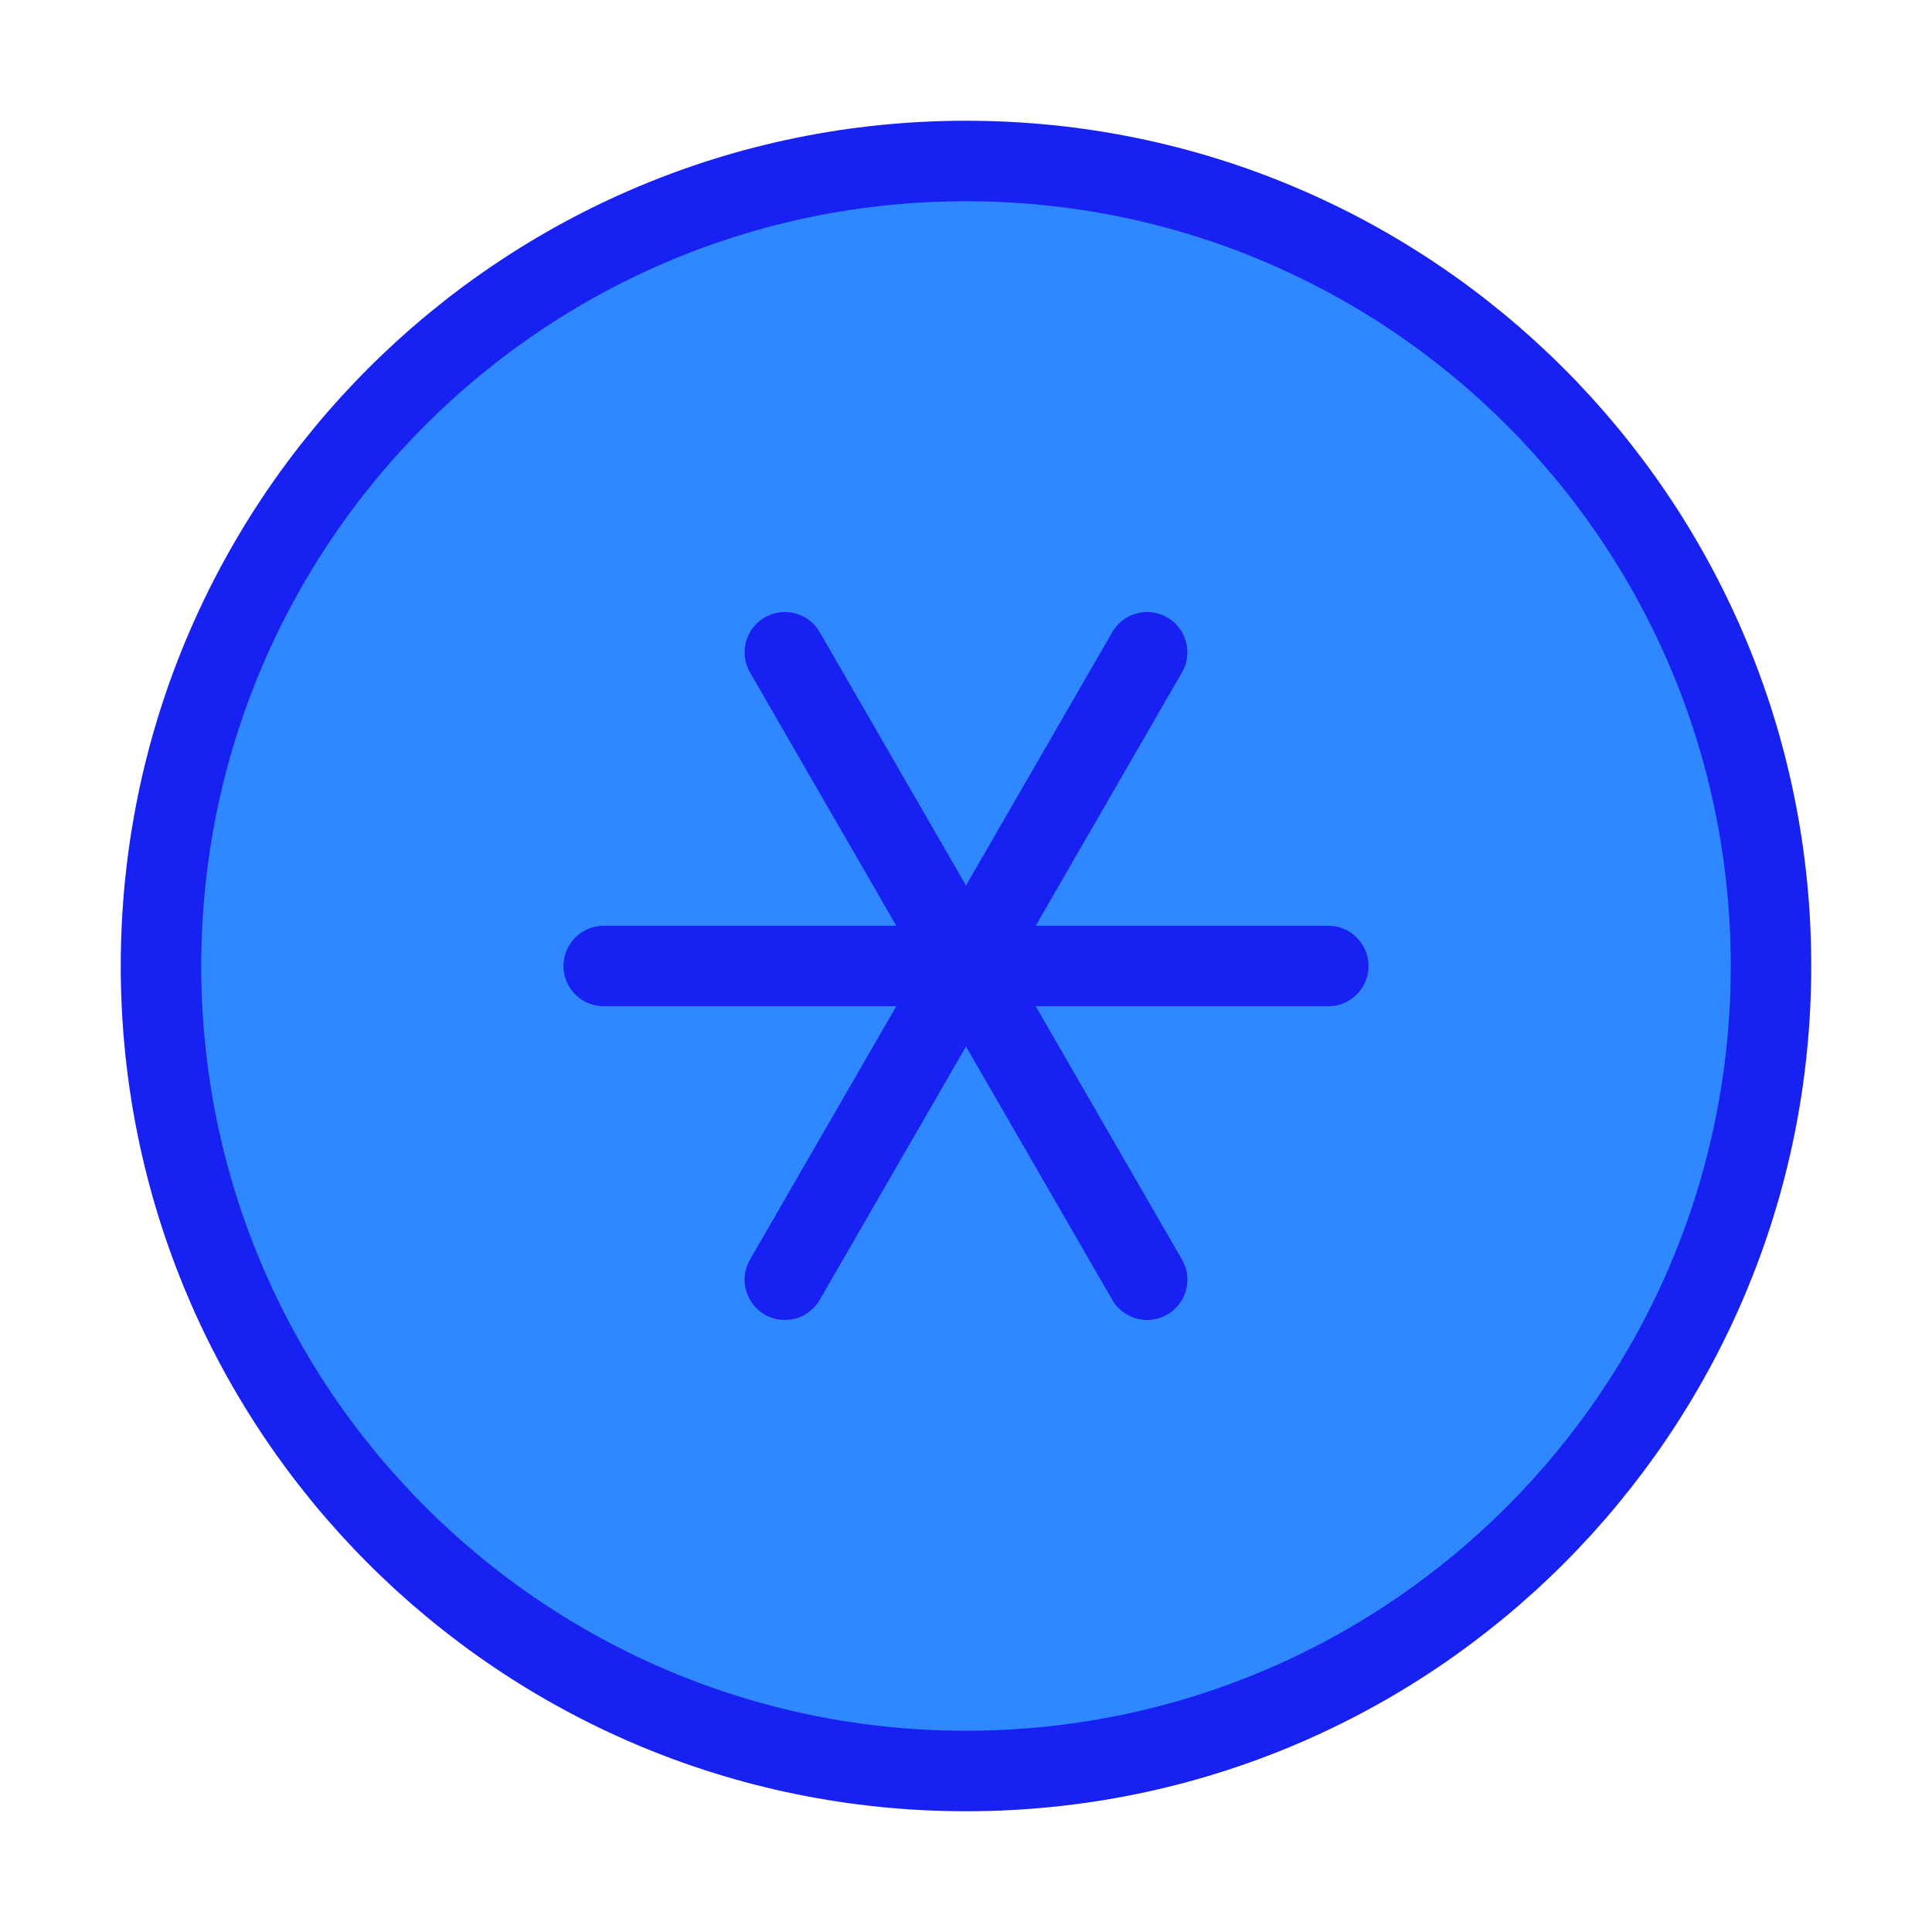 <?xml version="1.0" encoding="UTF-8"?><svg width="24" height="24" viewBox="0 0 48 48" fill="none" xmlns="http://www.w3.org/2000/svg"><path d="M24 44C35.046 44 44 35.046 44 24C44 12.954 35.046 4 24 4C12.954 4 4 12.954 4 24C4 35.046 12.954 44 24 44Z" fill="#2F88FF" stroke="#1721F1" stroke-width="2" stroke-linecap="round" stroke-linejoin="round"/><path d="M15 24H33" stroke="#1721F1" stroke-width="2" stroke-linecap="round" stroke-linejoin="round"/><path d="M19.5 16.206L28.5 31.794" stroke="#1721F1" stroke-width="2" stroke-linecap="round" stroke-linejoin="round"/><path d="M28.5 16.206L19.5 31.794" stroke="#1721F1" stroke-width="2" stroke-linecap="round" stroke-linejoin="round"/></svg>